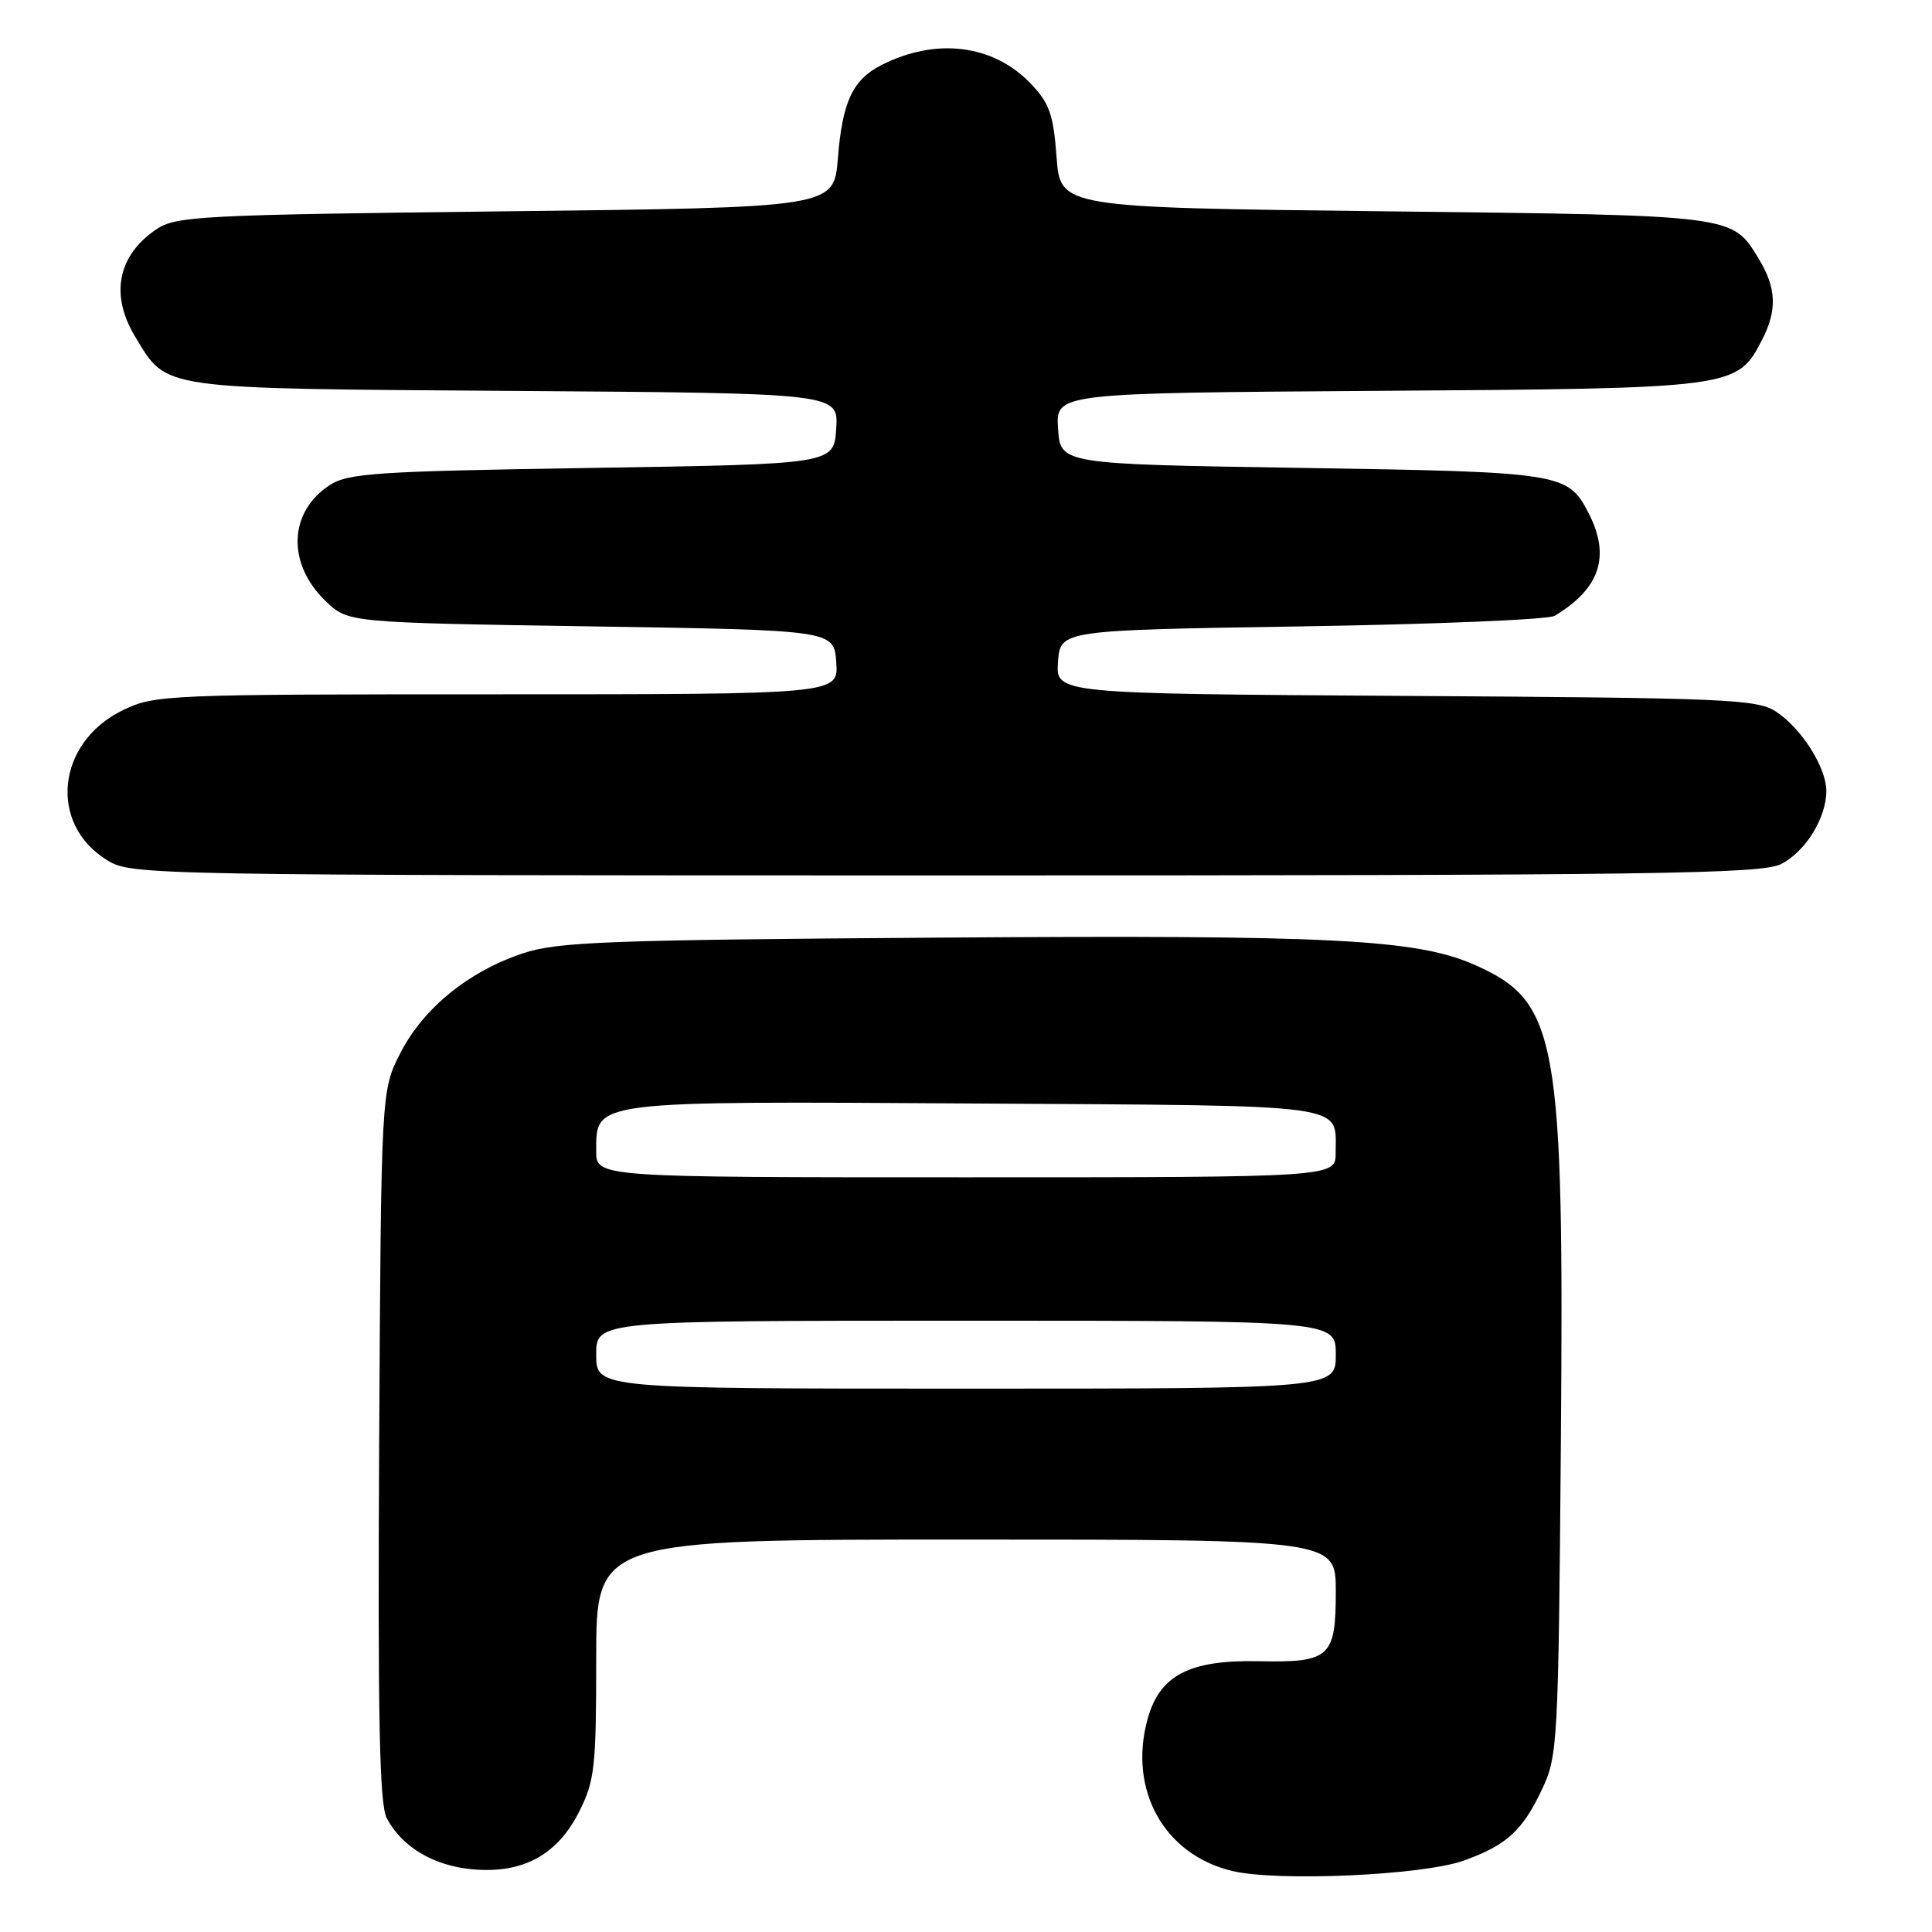 <?xml version="1.0" encoding="UTF-8" standalone="no"?>
<!DOCTYPE svg PUBLIC "-//W3C//DTD SVG 1.1//EN" "http://www.w3.org/Graphics/SVG/1.1/DTD/svg11.dtd" >
<svg xmlns="http://www.w3.org/2000/svg" xmlns:xlink="http://www.w3.org/1999/xlink" version="1.1" viewBox="0 0 256 256">
 <g >
 <path fill="currentColor"
d=" M 193.95 246.54 C 199.64 244.50 201.76 242.57 204.37 237.00 C 206.40 232.69 206.50 230.79 206.82 191.50 C 207.26 137.36 206.43 132.73 195.38 127.84 C 187.68 124.44 176.38 123.87 124.38 124.24 C 80.38 124.55 73.89 124.79 69.29 126.32 C 62.10 128.71 56.12 133.57 53.07 139.50 C 50.50 144.50 50.50 144.50 50.24 191.50 C 50.05 227.68 50.28 239.05 51.24 240.90 C 53.25 244.74 57.47 247.25 62.68 247.70 C 69.31 248.27 73.84 245.80 76.75 240.04 C 78.80 235.97 79.00 234.17 79.00 219.79 C 79.00 204.00 79.00 204.00 128.00 204.00 C 177.00 204.00 177.00 204.00 177.00 210.88 C 177.00 219.62 176.22 220.32 166.73 220.12 C 157.55 219.93 153.61 222.01 152.03 227.89 C 149.51 237.25 154.28 245.75 163.26 247.91 C 169.25 249.35 188.53 248.49 193.95 246.54 Z  M 236.03 114.48 C 239.26 112.81 242.00 108.37 242.00 104.80 C 241.99 101.69 238.71 96.51 235.34 94.30 C 232.81 92.64 228.94 92.48 186.24 92.21 C 139.89 91.92 139.89 91.92 140.19 87.71 C 140.50 83.50 140.50 83.50 172.50 83.00 C 190.10 82.72 205.18 82.10 206.00 81.60 C 212.01 78.00 213.44 73.68 210.49 67.98 C 207.74 62.66 206.99 62.54 172.50 62.00 C 140.50 61.50 140.50 61.50 140.20 56.79 C 139.89 52.08 139.89 52.08 182.70 51.79 C 229.97 51.47 230.17 51.44 233.48 45.03 C 235.51 41.11 235.39 38.15 233.05 34.31 C 229.47 28.45 230.21 28.54 183.50 28.00 C 140.50 27.50 140.50 27.50 140.00 20.81 C 139.58 15.13 139.05 13.66 136.55 11.05 C 131.59 5.88 123.99 4.95 116.78 8.63 C 112.97 10.57 111.62 13.49 111.02 21.00 C 110.50 27.50 110.50 27.50 67.00 28.00 C 26.45 28.47 23.31 28.63 20.71 30.39 C 15.56 33.88 14.55 39.11 17.96 44.70 C 22.21 51.68 20.72 51.47 68.26 51.80 C 111.11 52.10 111.11 52.10 110.80 56.80 C 110.50 61.50 110.50 61.50 78.45 62.00 C 49.78 62.45 46.12 62.69 43.66 64.30 C 38.22 67.87 38.00 74.71 43.17 79.67 C 46.13 82.50 46.13 82.50 78.31 83.00 C 110.50 83.50 110.50 83.50 110.81 87.75 C 111.11 92.00 111.11 92.00 65.87 92.00 C 21.94 92.00 20.51 92.06 16.29 94.10 C 7.48 98.37 6.36 109.20 14.23 114.00 C 17.44 115.96 19.32 115.99 125.30 116.00 C 219.71 116.00 233.46 115.81 236.03 114.48 Z  M 79.00 179.50 C 79.00 175.00 79.00 175.00 128.00 175.00 C 177.00 175.00 177.00 175.00 177.00 179.50 C 177.00 184.00 177.00 184.00 128.00 184.00 C 79.00 184.00 79.00 184.00 79.00 179.50 Z  M 79.00 152.52 C 79.00 145.80 78.17 145.91 129.41 146.22 C 179.65 146.53 176.95 146.16 176.98 152.75 C 177.00 156.00 177.00 156.00 128.00 156.00 C 79.00 156.00 79.00 156.00 79.00 152.52 Z "/>
</g>
</svg>